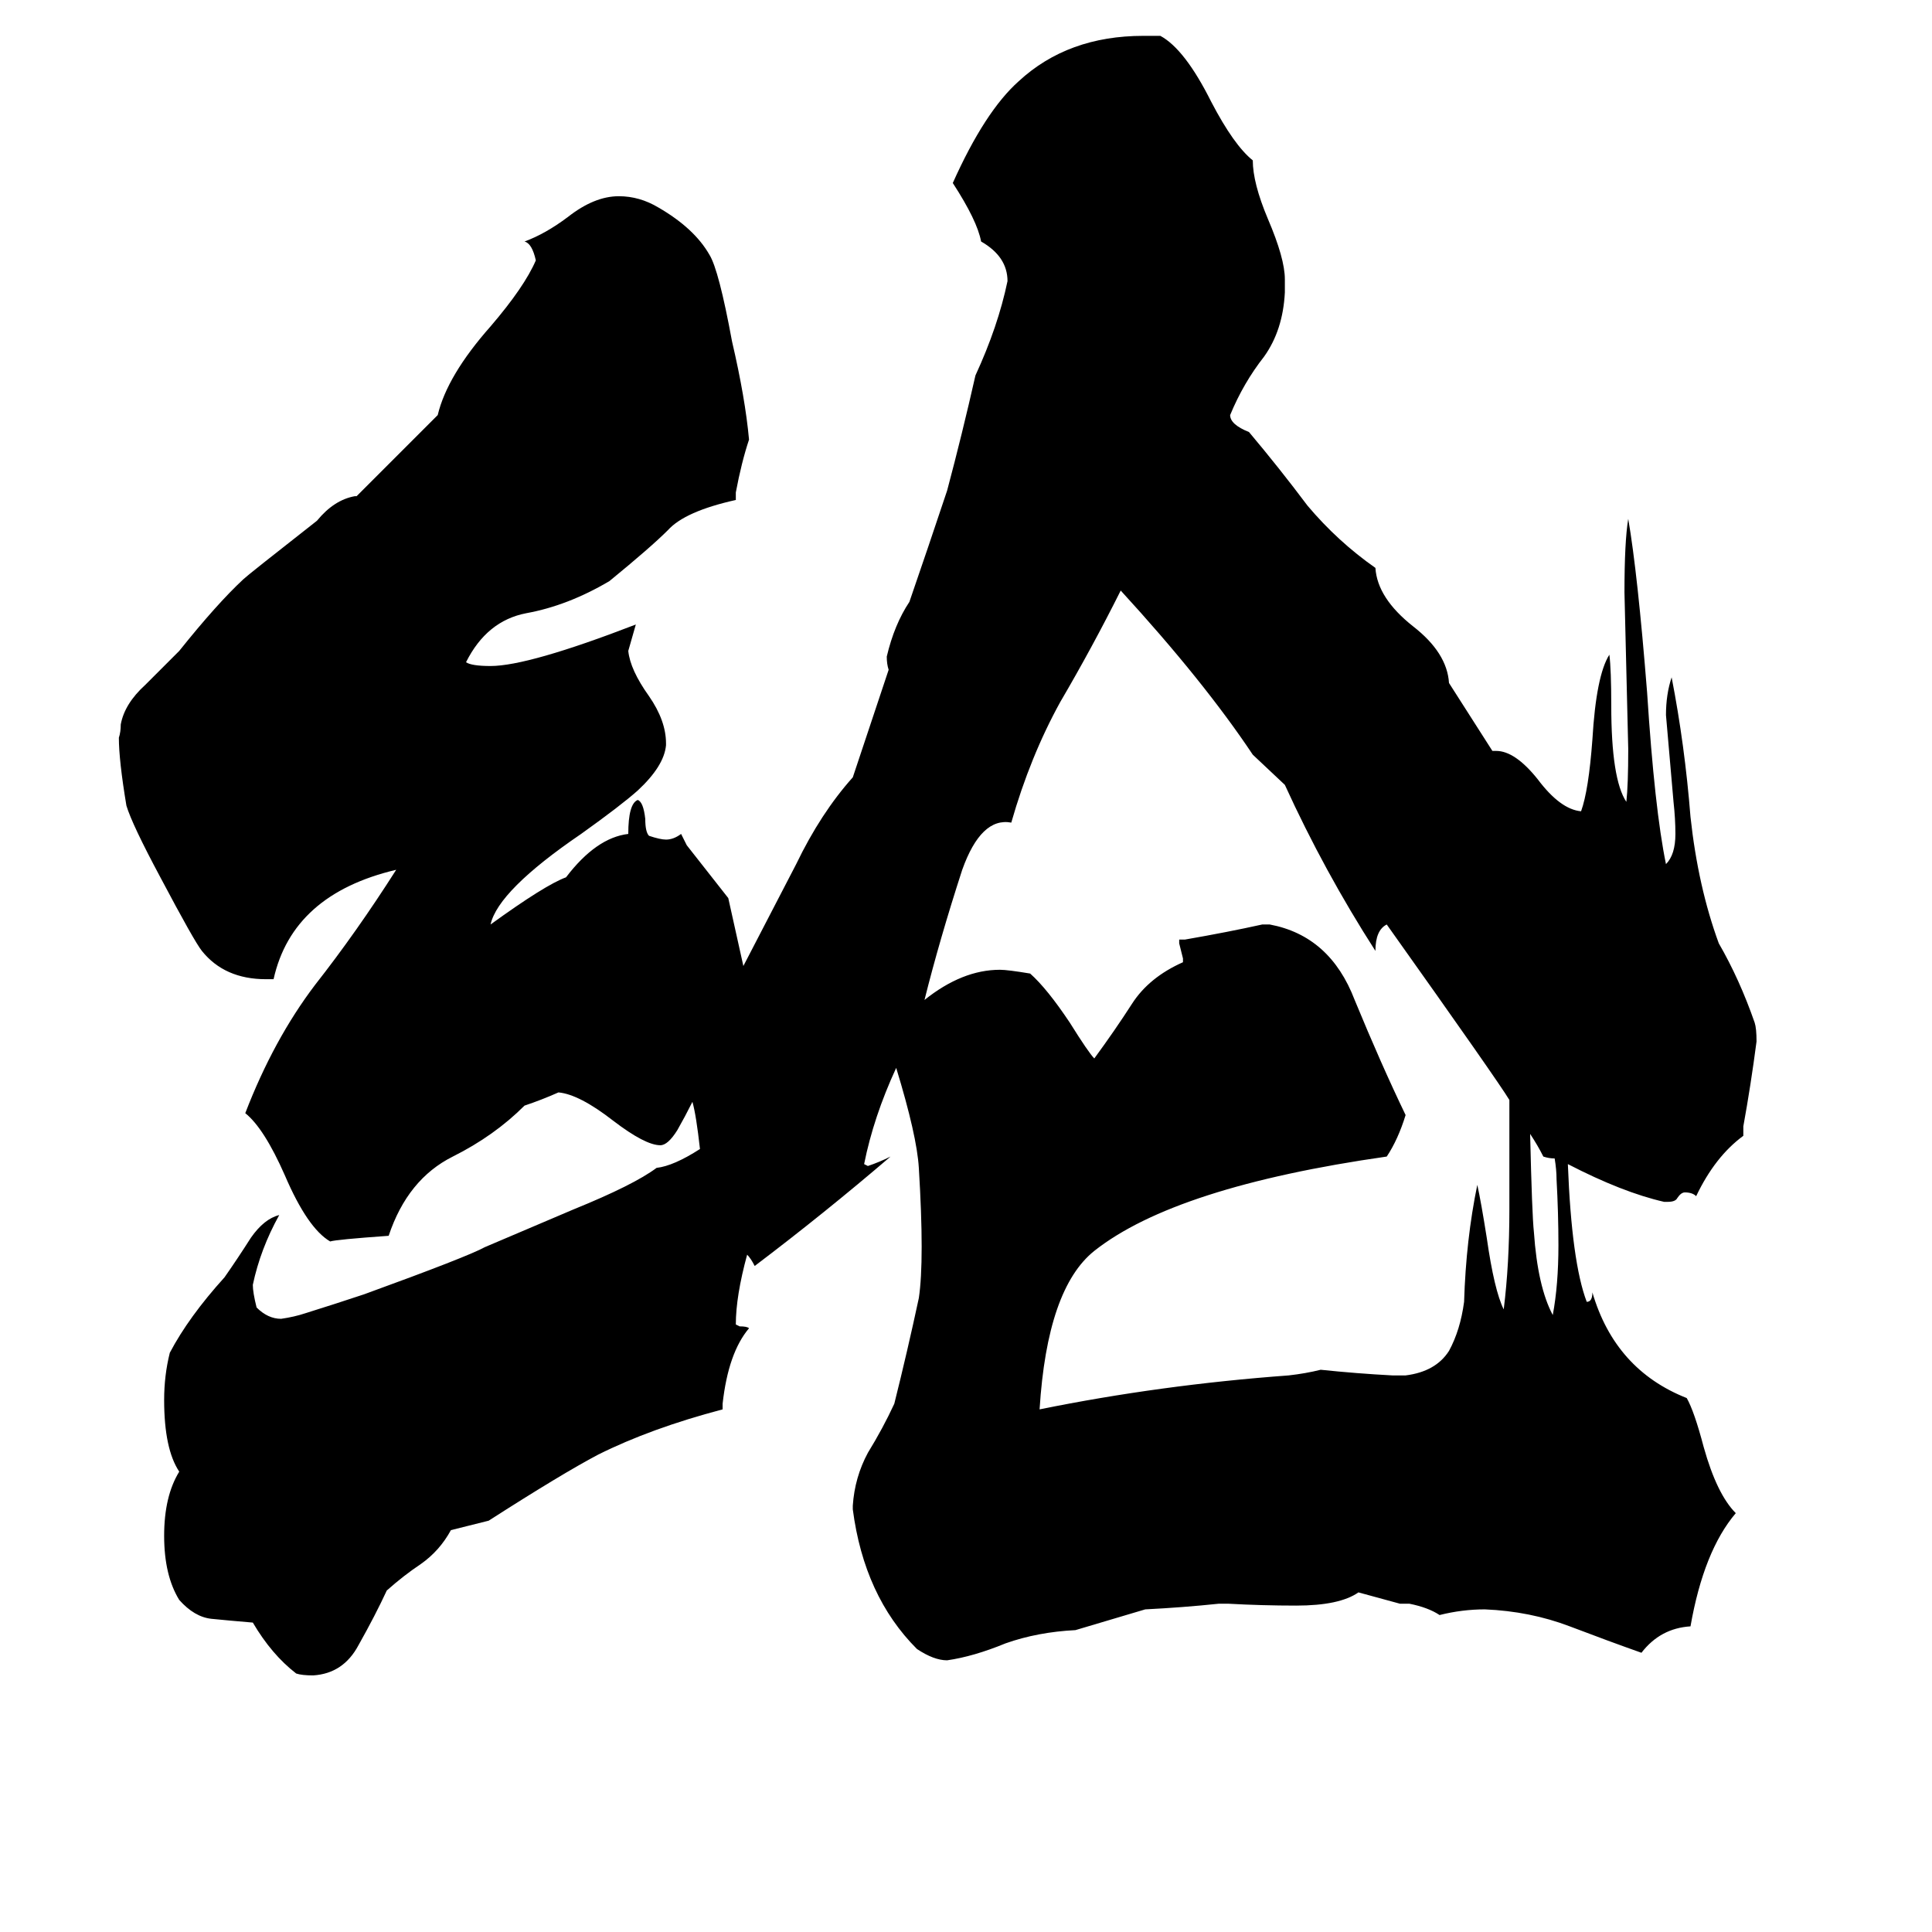 <svg xmlns="http://www.w3.org/2000/svg" viewBox="0 -800 1024 1024">
	<path fill="#000000" d="M831 -183Q833 -131 841 -110Q844 -110 844 -115Q856 -74 894 -59Q898 -52 903 -33Q910 -8 920 2Q903 22 896 62Q880 63 870 76Q853 70 832 62Q811 54 787 53Q775 53 763 56Q757 52 747 50H742L720 44Q710 51 687 51Q669 51 651 50H646Q627 52 607 53L570 64Q550 65 533 71Q516 78 502 80Q495 80 486 74Q458 46 452 0V-2Q453 -17 460 -30Q468 -43 474 -56Q481 -84 487 -112Q490 -132 487 -181Q486 -198 475 -234Q463 -208 458 -183L460 -182Q466 -184 472 -187Q437 -157 400 -129Q398 -133 396 -135Q390 -113 390 -98L392 -97Q396 -97 397 -96Q386 -83 383 -56V-53Q345 -43 317 -29Q298 -19 259 6L239 11Q233 22 223 29Q214 35 205 43Q199 56 190 72Q182 87 166 88Q160 88 157 87Q144 77 134 60Q122 59 112 58Q103 57 95 48Q87 35 87 14Q87 -7 95 -20Q87 -32 87 -58Q87 -71 90 -83Q100 -102 119 -123Q126 -133 133 -144Q140 -154 148 -156Q138 -138 134 -119Q134 -115 136 -107Q142 -101 149 -101Q156 -102 162 -104Q178 -109 193 -114Q248 -134 257 -139Q271 -145 304 -159Q336 -172 348 -181Q357 -182 371 -191Q369 -209 367 -216Q363 -208 359 -201Q354 -193 350 -193Q342 -193 325 -206Q307 -220 296 -221Q287 -217 278 -214Q262 -198 240 -187Q216 -175 206 -145Q178 -143 175 -142Q163 -149 151 -177Q140 -202 130 -210Q145 -249 167 -278Q189 -306 210 -339Q155 -326 145 -281H141Q119 -281 107 -296Q103 -301 85 -335Q70 -363 67 -373Q63 -397 63 -409Q64 -412 64 -416Q66 -427 77 -437Q87 -447 95 -455Q115 -480 129 -493Q131 -495 168 -524Q177 -535 188 -537H189L232 -580Q237 -601 260 -627Q278 -648 284 -662Q282 -671 278 -672Q289 -676 301 -685Q315 -696 328 -696Q339 -696 349 -690Q368 -679 376 -665Q381 -657 388 -619Q395 -589 397 -567Q393 -555 390 -539V-535Q363 -529 354 -519Q345 -510 323 -492Q301 -479 279 -475Q258 -471 247 -449Q250 -447 260 -447Q280 -447 337 -469Q335 -462 333 -455Q334 -445 344 -431Q353 -418 353 -406V-405Q352 -394 338 -381Q329 -373 308 -358Q264 -328 260 -310Q289 -331 300 -335Q316 -356 333 -358Q333 -374 338 -376Q341 -375 342 -366Q342 -359 344 -357Q350 -355 353 -355Q357 -355 361 -358L364 -352Q375 -338 386 -324Q390 -306 394 -288Q408 -315 422 -342Q435 -369 452 -388L471 -445Q470 -448 470 -452Q474 -469 482 -481Q492 -510 502 -540Q510 -570 517 -601Q529 -627 534 -651Q534 -664 520 -672Q518 -683 505 -703Q522 -741 540 -757Q566 -781 606 -781H615Q628 -774 642 -746Q654 -723 664 -715Q664 -703 672 -684Q681 -663 681 -652V-645Q680 -625 670 -611Q659 -597 652 -580Q652 -575 662 -571Q678 -552 693 -532Q709 -513 729 -499Q730 -483 749 -468Q767 -454 768 -438L791 -402H793Q803 -402 815 -387Q827 -371 838 -370Q842 -381 844 -408Q846 -442 853 -453Q854 -445 854 -426Q854 -387 862 -375Q863 -384 863 -403Q862 -444 861 -486Q861 -513 863 -525Q868 -496 873 -433Q877 -371 883 -342Q888 -347 888 -358Q888 -366 887 -375Q885 -398 883 -421Q883 -432 886 -441Q893 -405 896 -367Q900 -330 911 -300Q922 -281 930 -258Q931 -255 931 -248Q928 -225 924 -203V-198Q909 -187 899 -166Q897 -168 893 -168Q891 -168 889 -165Q888 -163 884 -163H882Q860 -168 831 -183ZM824 -186Q821 -186 818 -187Q815 -193 811 -199Q812 -156 813 -147Q815 -118 823 -103Q826 -119 826 -140Q826 -157 825 -175Q825 -180 824 -186ZM800 -217Q794 -227 735 -310Q729 -307 729 -296Q702 -338 681 -384L664 -400Q638 -439 594 -487Q579 -457 562 -428Q546 -399 536 -364Q520 -367 510 -339Q498 -302 490 -270Q510 -286 530 -286Q534 -286 546 -284Q555 -276 567 -258Q577 -242 580 -239Q591 -254 600 -268Q609 -282 627 -290V-292Q626 -296 625 -300V-302H628Q651 -306 669 -310H673Q705 -304 718 -270Q732 -236 745 -209Q741 -196 735 -187Q623 -171 580 -137Q555 -117 551 -53Q615 -66 683 -71Q692 -72 700 -74Q719 -72 738 -71H745Q761 -73 768 -84Q774 -95 776 -110Q777 -143 783 -172Q785 -163 788 -144Q792 -116 797 -106Q800 -130 800 -159V-199Q800 -208 800 -217Z"/>
</svg>